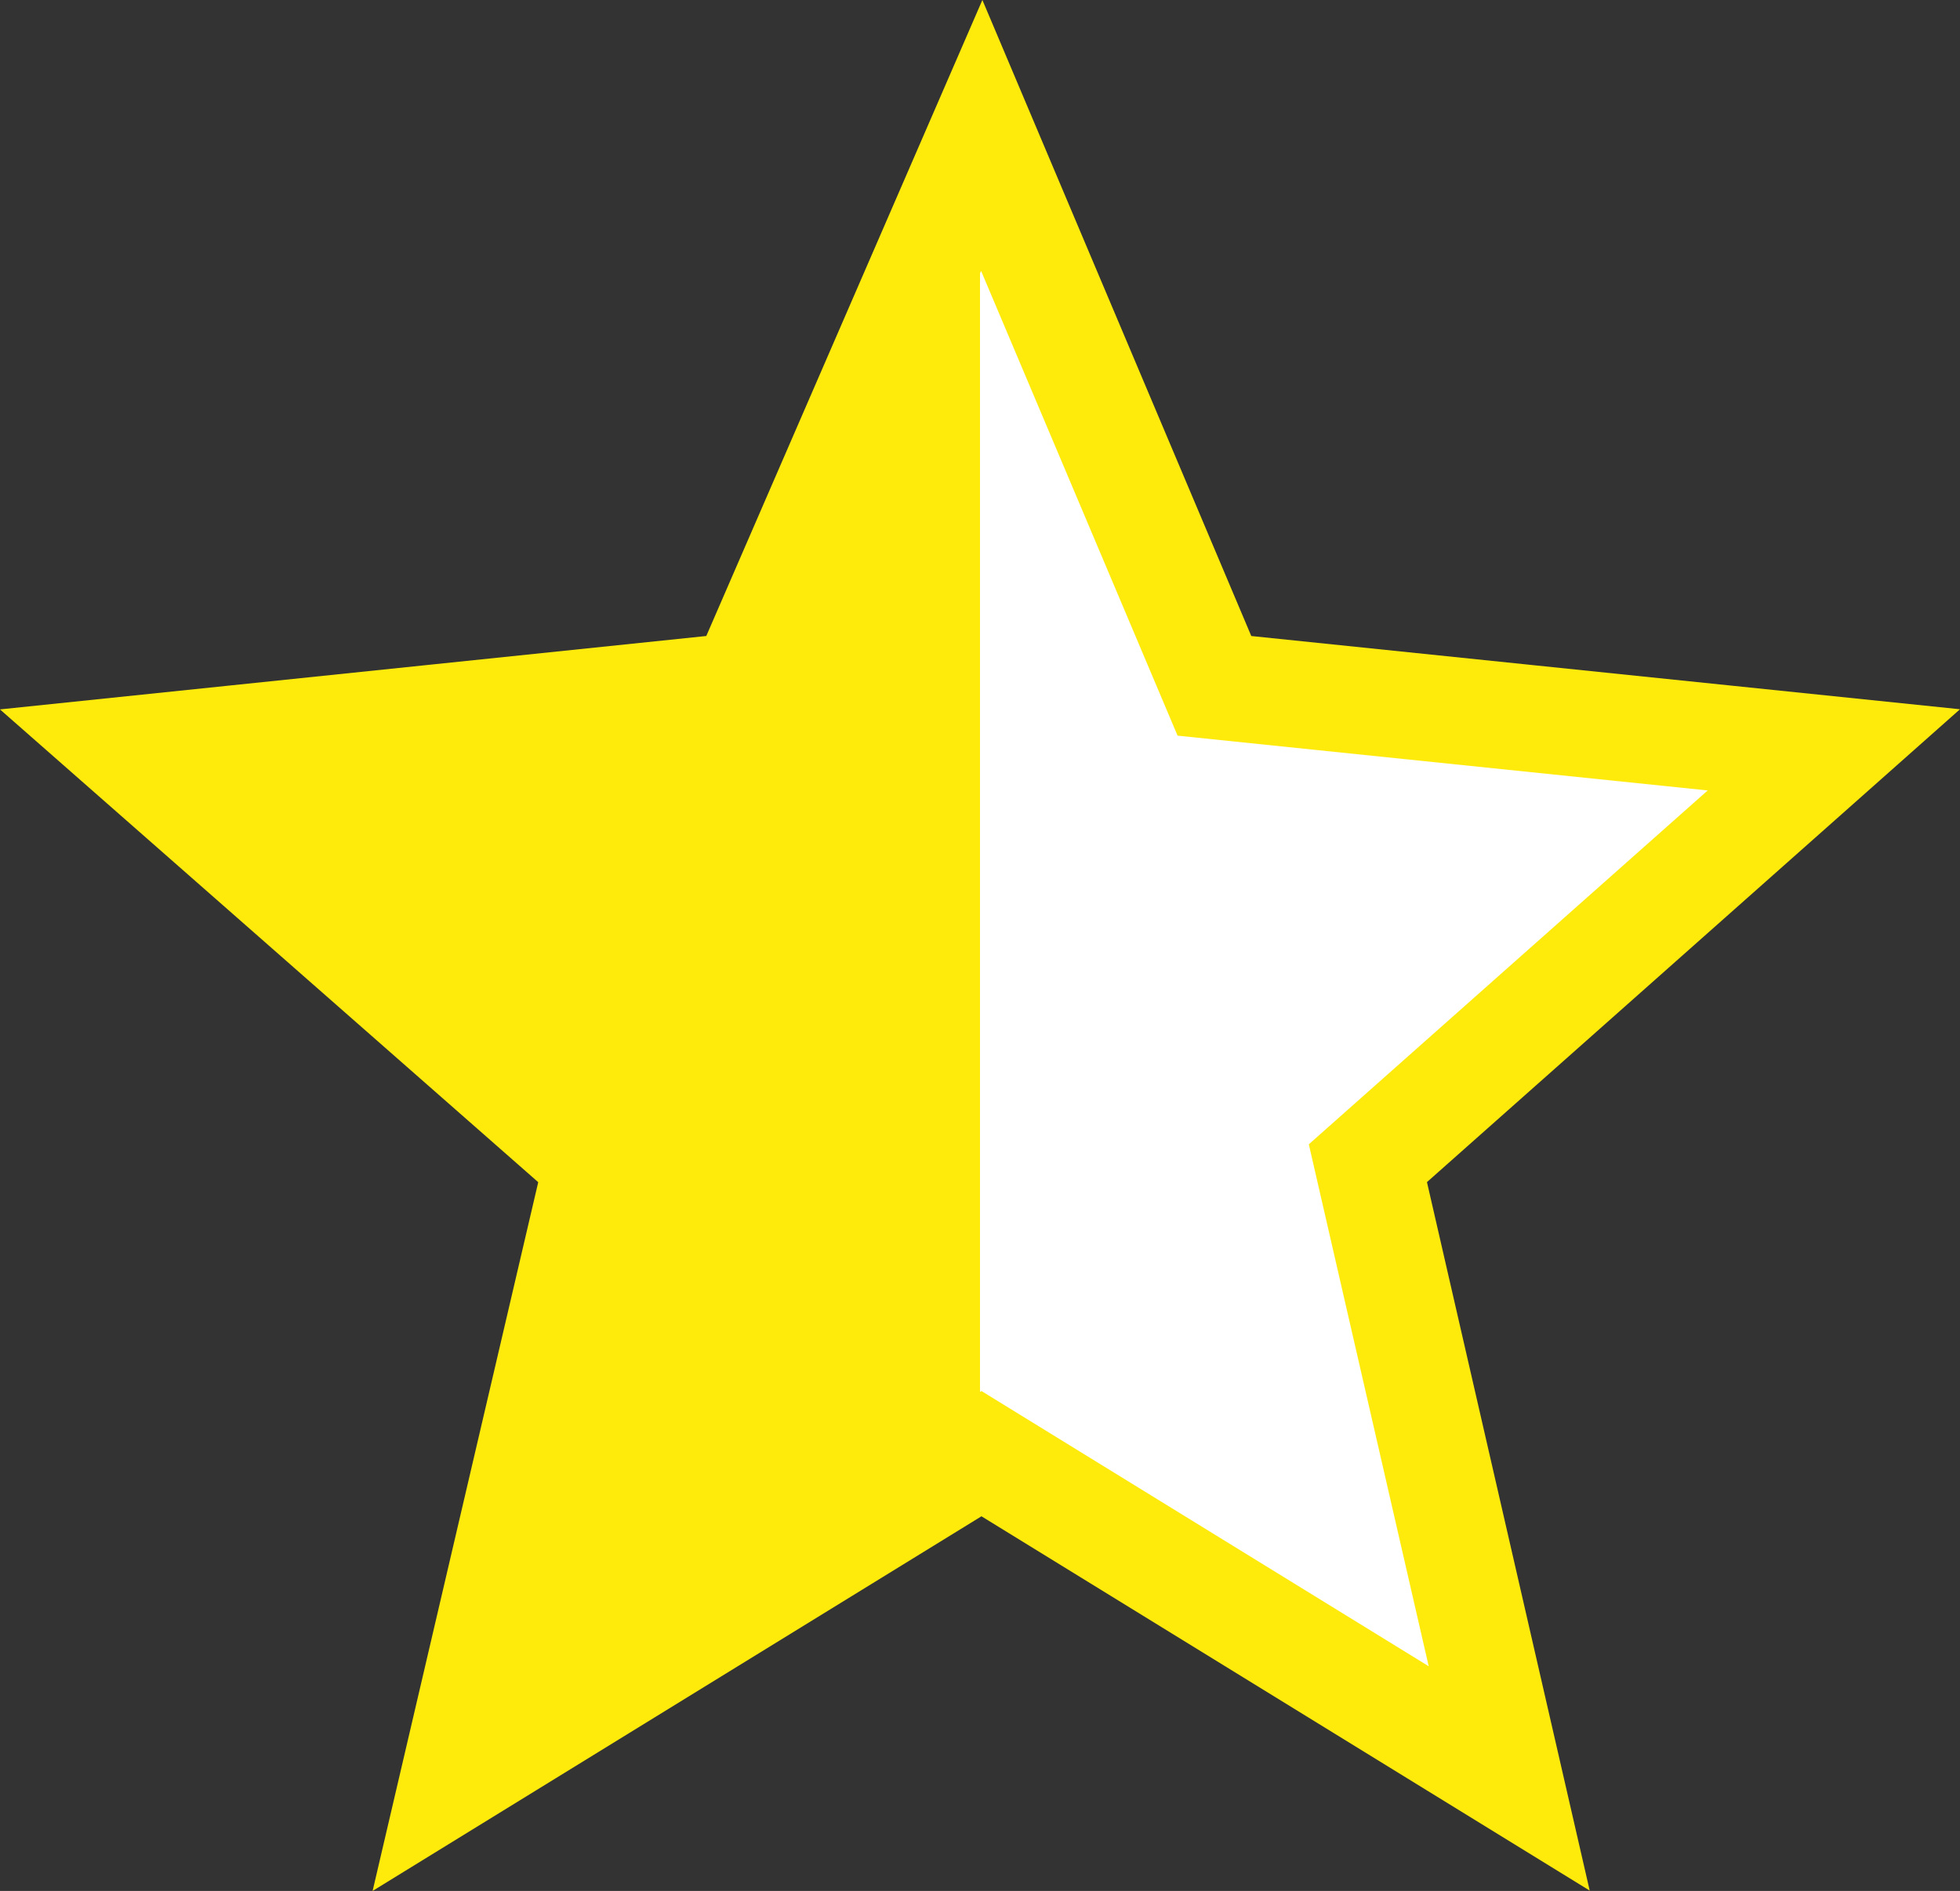<?xml version="1.0" encoding="UTF-8" standalone="no"?>
<svg
   version="1.1"
   id="svg31"
   sodipodi:docname="star_half_full.svg"
   width="36.743"
   height="35.449"
   inkscape:version="1.1.2 (b8e25be833, 2022-02-05)"
   xmlns:inkscape="http://www.inkscape.org/namespaces/inkscape"
   xmlns:sodipodi="http://sodipodi.sourceforge.net/DTD/sodipodi-0.dtd"
   xmlns="http://www.w3.org/2000/svg"
   xmlns:svg="http://www.w3.org/2000/svg">
  <rect width="100%" height="100%" fill="#333333" stroke="none"/>
  <sodipodi:namedview
     id="namedview33"
     pagecolor="#505050"
     bordercolor="#eeeeee"
     borderopacity="1"
     inkscape:pageshadow="0"
     inkscape:pageopacity="0"
     inkscape:pagecheckerboard="0"
     showgrid="false"
     fit-margin-top="0"
     fit-margin-left="0"
     fit-margin-right="0"
     fit-margin-bottom="0"
     inkscape:zoom="4"
     inkscape:cx="46.625"
     inkscape:cy="58.75"
     inkscape:window-width="1920"
     inkscape:window-height="1137"
     inkscape:window-x="-8"
     inkscape:window-y="-8"
     inkscape:window-maximized="1"
     inkscape:current-layer="svg31" />
  <defs
     id="defs27">
    <linearGradient
       id="half_grad"
       gradientTransform="matrix(1.018,0,0,0.982,2.378,1.939)"
       x1="-2.336"
       y1="-1.974"
       x2="33.754"
       y2="-1.974"
       gradientUnits="userSpaceOnUse">
      <stop
         offset="50%"
         stop-color="#FFEB0B"
         id="stop22" />
      <stop
         offset="50%"
         stop-color="#FFF"
         stop-opacity="1"
         id="stop24" />
    </linearGradient>
  </defs>
  <path
     d="m 22.766,12.857 11.612,1.2 -8.735,7.749 2.649,11.533 -9.893,-6.088 -9.894,6.088 2.695,-11.533 -8.822,-7.749 11.547,-1.2 4.479,-10.318 z"
     fill="url(#half_grad)"
     stroke-width="2"
     stroke="#ffeb0b"
     id="path29"
     style="fill:url(#half_grad)" />
</svg>

